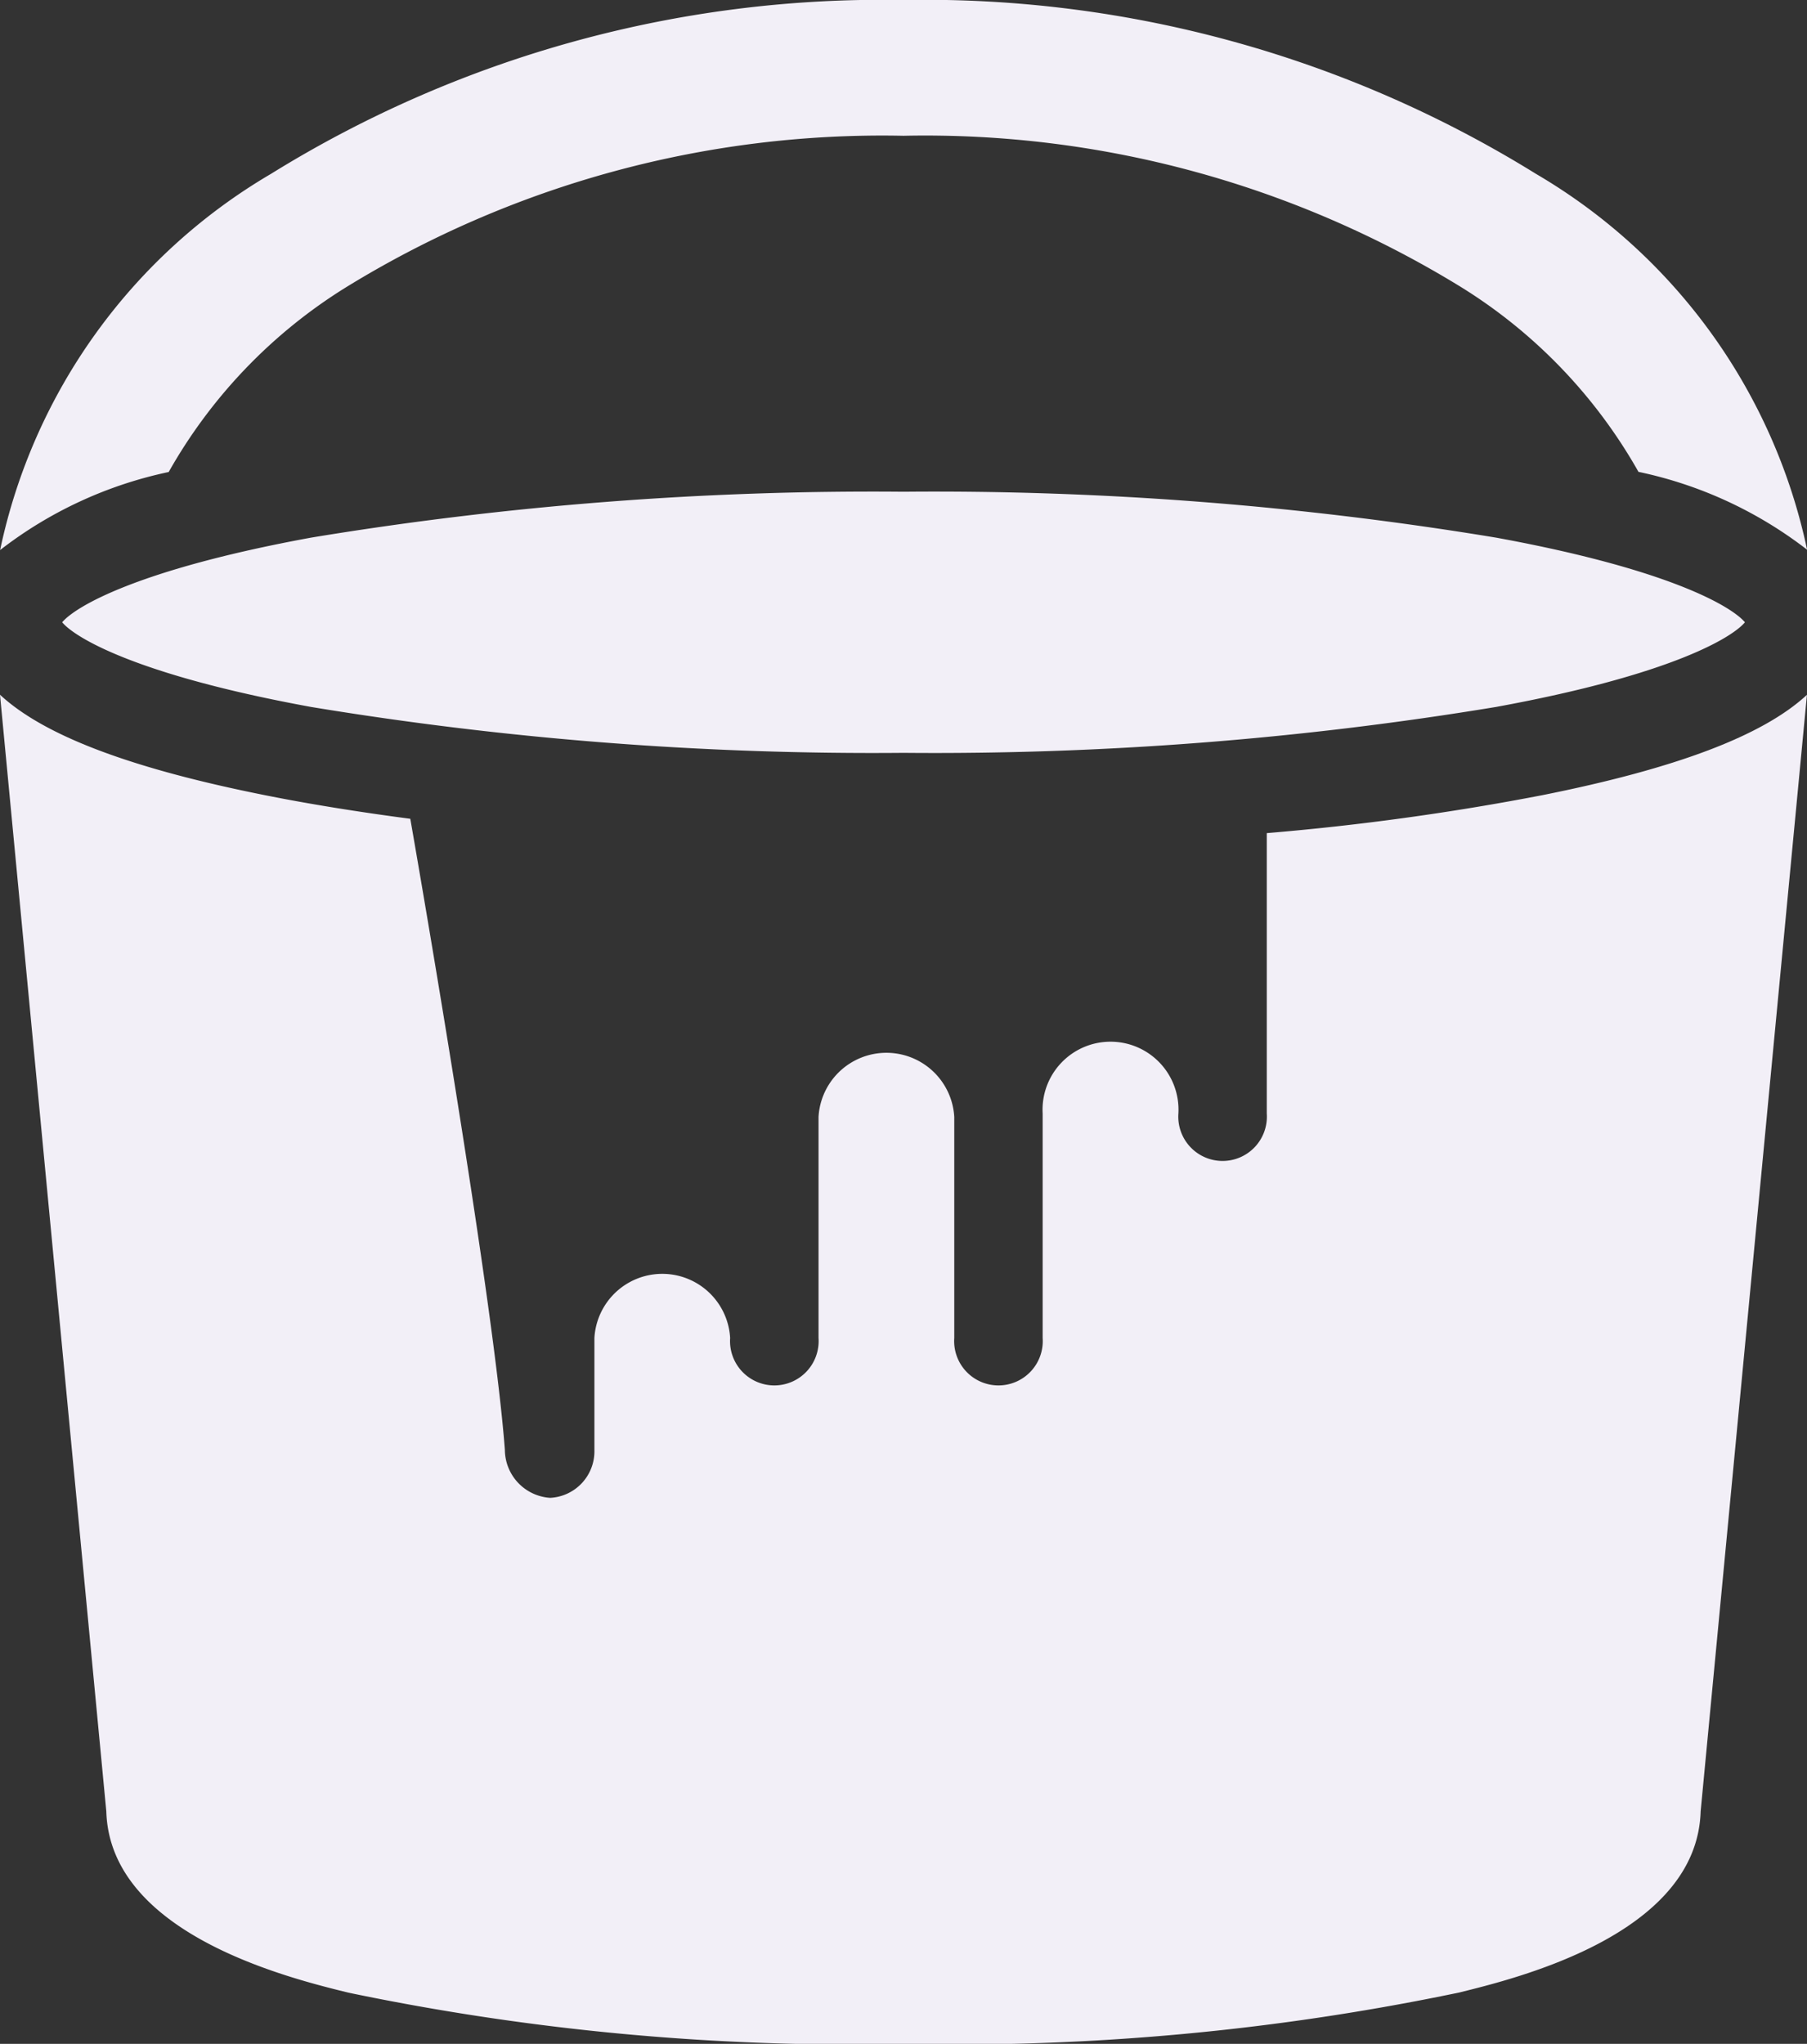 <svg id="logo" xmlns="http://www.w3.org/2000/svg" width="33.282" height="37.633" viewBox="0 0 33.282 37.633">
  <rect x="0" y="0" width="33.282" height="37.633" fill="#333333" stroke="none"/>
  <defs>
    <style>
      .cls-1 {
        fill: #f2eff7;
      }
    </style>
  </defs>
  <path id="Path_3" data-name="Path 3" class="cls-1" d="M20.293,8.691a9.489,9.489,0,0,1,3.264-3.4A18.854,18.854,0,0,1,33.827,2.5,18.854,18.854,0,0,1,44.1,5.288a9.486,9.486,0,0,1,3.264,3.4,7.639,7.639,0,0,1,3.106,1.434A10.554,10.554,0,0,0,45.474,3.2,21.371,21.371,0,0,0,33.827,0,21.372,21.372,0,0,0,22.179,3.2a10.553,10.553,0,0,0-4.991,6.928A7.643,7.643,0,0,1,20.293,8.691Z" transform="translate(-17.186)"/>
  <path id="Path_4" data-name="Path 4" class="cls-1" d="M57.188,73.862c-.241-.286-1.376-.972-4.58-1.558a63.482,63.482,0,0,0-10.917-.846,63.481,63.481,0,0,0-10.917.846c-3.2.587-4.34,1.272-4.58,1.558.241.286,1.376.972,4.58,1.558a63.482,63.482,0,0,0,10.917.846,63.481,63.481,0,0,0,10.917-.846C55.811,74.834,56.947,74.149,57.188,73.862Z" transform="translate(-25.049 -62.404)"/>
  <path id="Path_5" data-name="Path 5" class="cls-1" d="M26.47,114.859c-.218-2.93-1.742-11.622-1.742-11.622-.958-.126-1.86-.271-2.689-.437-2.457-.491-4.055-1.093-4.868-1.847l1.958,20.56c.067,2.261,3.367,3.07,4.459,3.338a45.372,45.372,0,0,0,10.223.944,45.366,45.366,0,0,0,10.224-.944c1.092-.268,4.391-1.077,4.459-3.337l1.958-20.56c-.813.754-2.412,1.356-4.868,1.847a47.679,47.679,0,0,1-5.081.7v5.163a.816.816,0,1,1-1.628,0,1.252,1.252,0,1,0-2.5,0v4.133a.816.816,0,1,1-1.628,0v-4.07a1.252,1.252,0,0,0-2.5,0v4.07a.816.816,0,1,1-1.628,0,1.252,1.252,0,0,0-2.5,0v2.066a.858.858,0,0,1-.814.877A.891.891,0,0,1,26.47,114.859Z" transform="translate(-17.171 -88.161)"/>
</svg>
